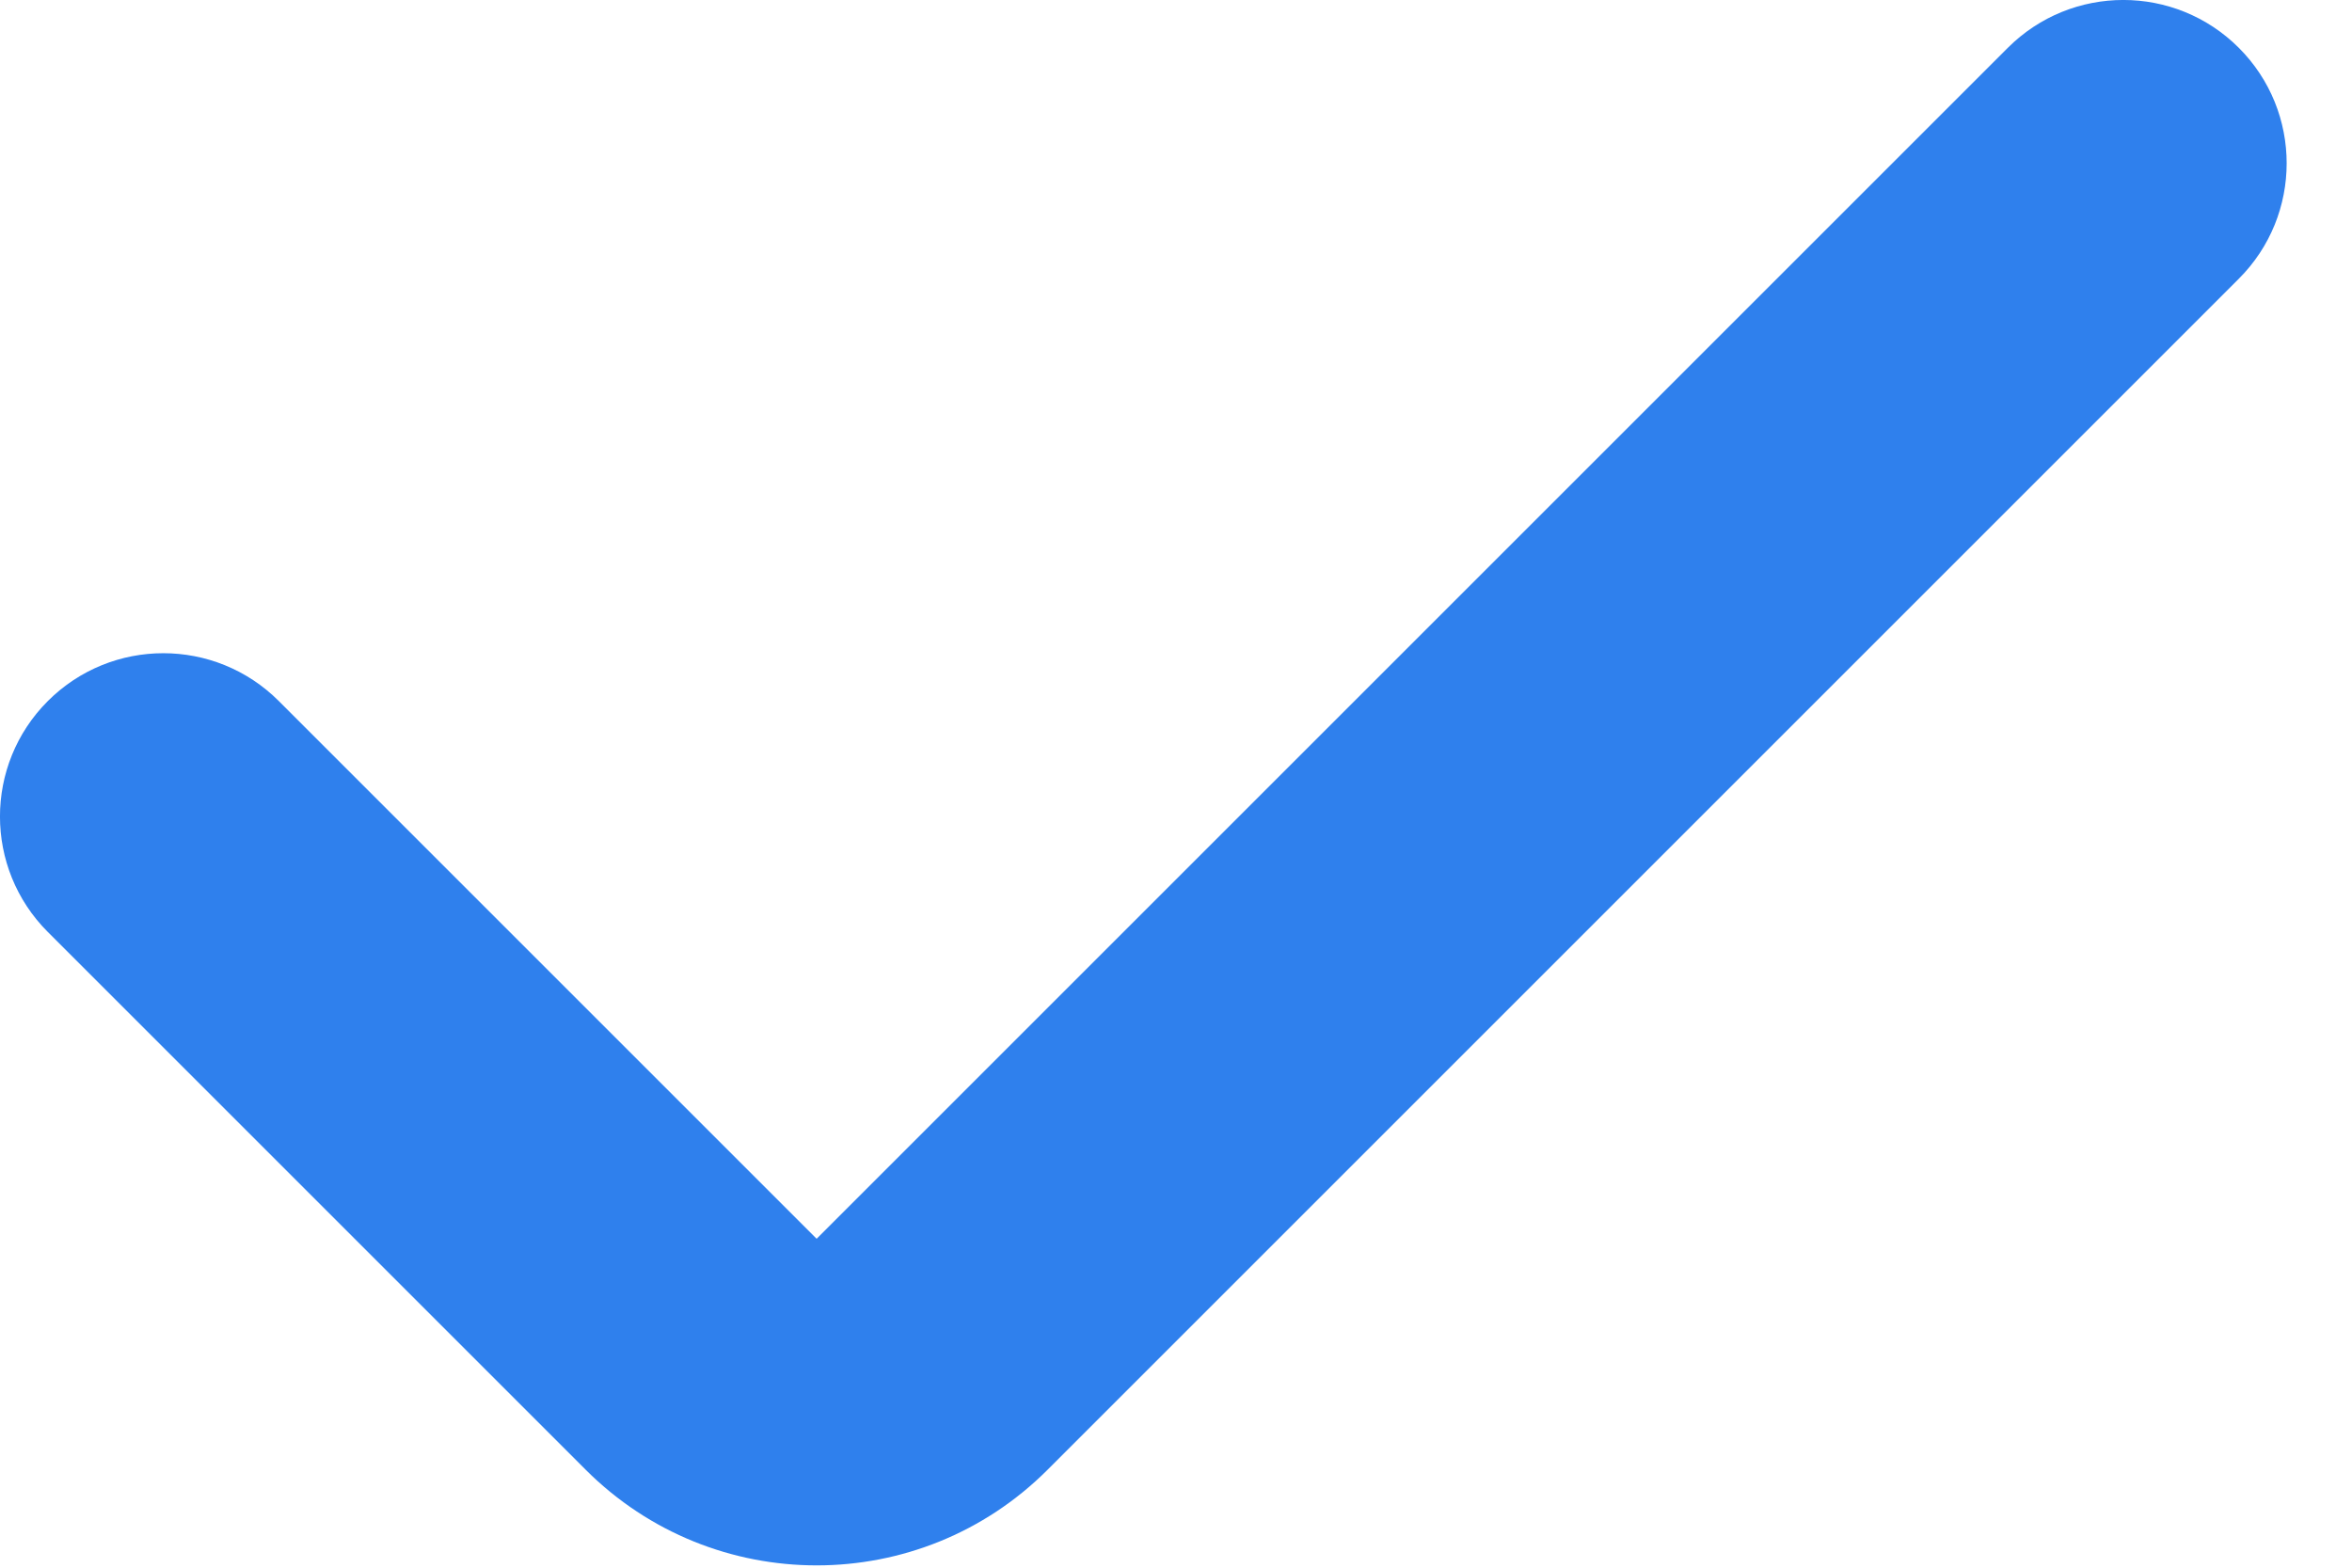<svg width="24" height="16" viewBox="0 0 24 16" fill="none" xmlns="http://www.w3.org/2000/svg">
<path fill-rule="evenodd" clip-rule="evenodd" d="M22.845 0.488C23.496 1.139 23.496 2.194 22.845 2.845L10.69 15C9.389 16.302 7.278 16.302 5.976 15L0.488 9.512C-0.163 8.861 -0.163 7.806 0.488 7.155C1.139 6.504 2.194 6.504 2.845 7.155L8.333 12.643L20.488 0.488C21.139 -0.163 22.194 -0.163 22.845 0.488Z" fill="#2F80ED"/>
</svg>
